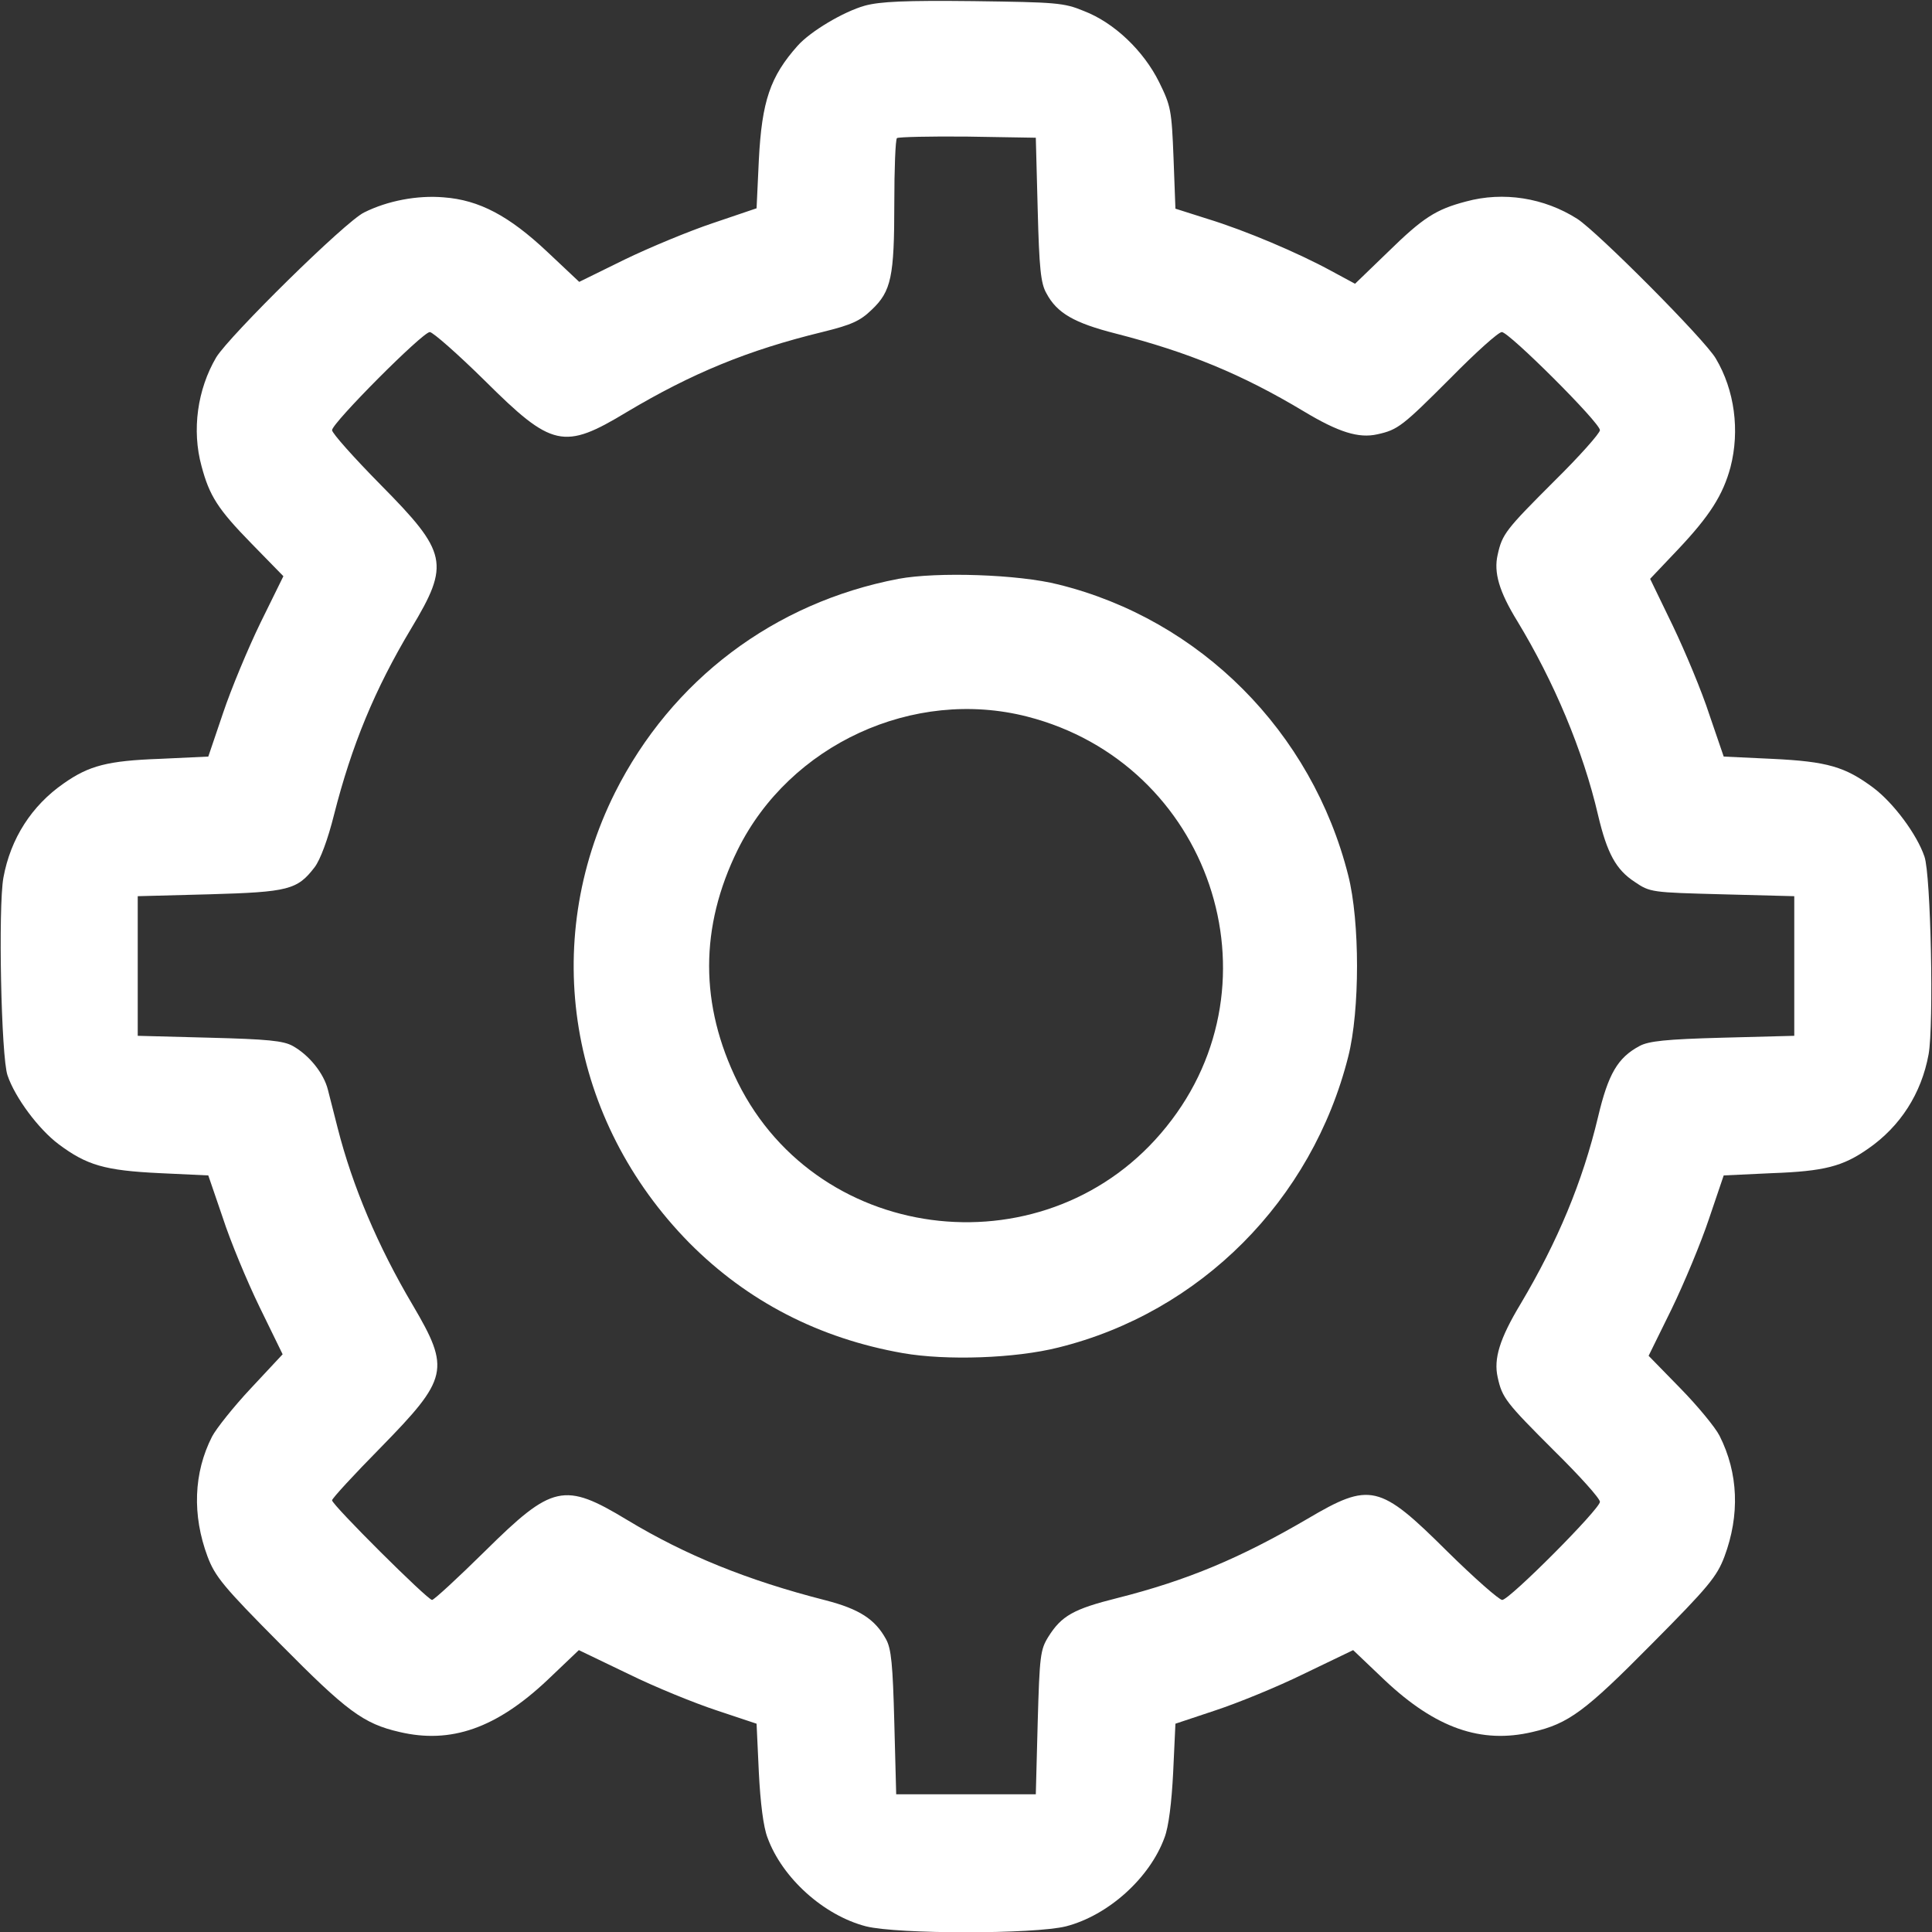 <?xml version="1.0" standalone="no"?>
<!DOCTYPE svg PUBLIC "-//W3C//DTD SVG 20010904//EN"
 "http://www.w3.org/TR/2001/REC-SVG-20010904/DTD/svg10.dtd">
<svg version="1.0" xmlns="http://www.w3.org/2000/svg"
 width="512pt" height="512pt" viewBox="0 0 512 512"
 preserveAspectRatio="xMidYMid meet">

<rect x="0" y="0" width="512" height="512" fill="#333333" stroke="none"/>

<g transform="translate(0,512) scale(0.1,-0.1)"
fill="#ffffff" stroke="none">
<path d="M2292 5105 c-57 -16 -144 -68 -178 -106 -73 -82 -95 -147 -103 -303
l-6 -128 -115 -39 c-63 -21 -169 -65 -235 -97 l-120 -59 -85 80 c-101 95 -180
137 -274 144 -70 6 -149 -9 -211 -40 -50 -24 -357 -327 -392 -384 -50 -85 -65
-193 -39 -288 21 -79 43 -114 133 -206 l84 -86 -61 -124 c-33 -68 -78 -176
-99 -239 l-39 -115 -128 -6 c-139 -5 -188 -18 -255 -65 -85 -59 -141 -146
-160 -250 -14 -78 -6 -476 11 -524 20 -59 82 -142 135 -182 75 -56 122 -70
269 -77 l128 -6 38 -111 c20 -62 64 -168 98 -238 l61 -125 -84 -90 c-46 -49
-92 -107 -103 -128 -49 -96 -53 -208 -12 -318 20 -53 42 -80 192 -231 177
-179 221 -212 317 -234 136 -32 256 10 391 137 l84 80 131 -63 c71 -35 177
-78 235 -97 l105 -35 6 -129 c4 -80 12 -145 23 -173 39 -107 149 -206 261
-235 84 -21 446 -21 530 0 112 29 222 128 261 235 11 28 19 93 23 173 l6 129
105 35 c58 19 164 62 235 97 l131 63 84 -80 c135 -127 255 -169 391 -137 96
22 140 55 317 234 150 151 172 178 192 231 41 110 37 221 -13 320 -11 22 -58
79 -104 126 l-84 86 61 124 c33 68 78 176 99 239 l39 115 128 6 c139 5 188 18
255 65 85 59 141 146 160 250 14 78 6 476 -11 524 -20 59 -82 142 -135 182
-75 56 -122 70 -269 77 l-128 6 -38 111 c-20 62 -64 167 -97 236 l-60 124 74
78 c84 89 119 144 139 218 25 97 11 204 -39 288 -29 50 -313 335 -367 370 -88
56 -196 73 -295 46 -80 -21 -114 -43 -207 -134 l-87 -84 -63 34 c-88 48 -227
107 -328 138 l-85 27 -5 134 c-5 127 -7 138 -38 201 -41 83 -119 158 -200 189
-53 22 -74 23 -292 26 -182 2 -247 -1 -288 -12z m458 -540 c4 -155 8 -196 23
-222 28 -53 74 -79 184 -107 191 -49 333 -107 498 -206 93 -56 146 -72 195
-61 55 12 67 22 195 150 66 67 126 121 135 121 19 0 260 -240 260 -260 0 -8
-54 -69 -121 -135 -128 -128 -138 -140 -150 -195 -11 -47 4 -98 52 -176 97
-160 174 -342 214 -514 24 -102 48 -145 97 -177 41 -28 45 -28 232 -33 l191
-5 0 -185 0 -185 -190 -5 c-150 -4 -196 -9 -220 -22 -58 -31 -83 -74 -110
-188 -41 -172 -107 -330 -205 -495 -56 -93 -72 -146 -61 -195 12 -55 22 -67
150 -195 67 -66 121 -126 121 -135 0 -19 -240 -260 -259 -260 -8 0 -74 58
-146 129 -179 178 -204 184 -370 86 -178 -104 -318 -163 -504 -210 -116 -29
-148 -47 -183 -103 -21 -34 -23 -50 -28 -227 l-5 -190 -185 0 -185 0 -5 190
c-4 154 -8 196 -22 221 -29 53 -71 80 -160 103 -208 53 -372 120 -526 213
-167 101 -198 94 -377 -83 -72 -71 -135 -129 -140 -129 -12 0 -265 252 -265
264 0 5 58 68 129 140 179 183 185 207 85 377 -93 157 -160 316 -199 469 -9
36 -21 82 -26 102 -11 44 -50 92 -93 116 -25 14 -67 18 -221 22 l-190 5 0 185
0 185 190 5 c210 6 233 12 279 72 15 20 35 74 51 138 47 185 108 333 205 495
103 171 96 201 -81 380 -71 72 -129 137 -129 145 0 19 240 260 259 260 8 0 74
-58 146 -129 178 -177 209 -184 376 -83 173 103 321 164 518 212 77 19 100 29
131 59 52 49 60 88 60 282 0 91 3 169 7 173 4 3 88 5 187 4 l181 -3 5 -190z"/>
<path d="M2381 3586 c-330 -63 -601 -268 -751 -566 -200 -400 -122 -870 197
-1194 154 -155 344 -253 566 -292 115 -20 297 -14 412 15 376 93 672 390 768
771 31 122 31 358 0 480 -96 381 -392 678 -768 771 -106 27 -322 34 -424 15z
m341 -365 c484 -124 680 -702 369 -1087 -308 -384 -919 -320 -1136 118 -101
205 -101 411 0 616 138 279 466 430 767 353z"/>
</g>
</svg>
